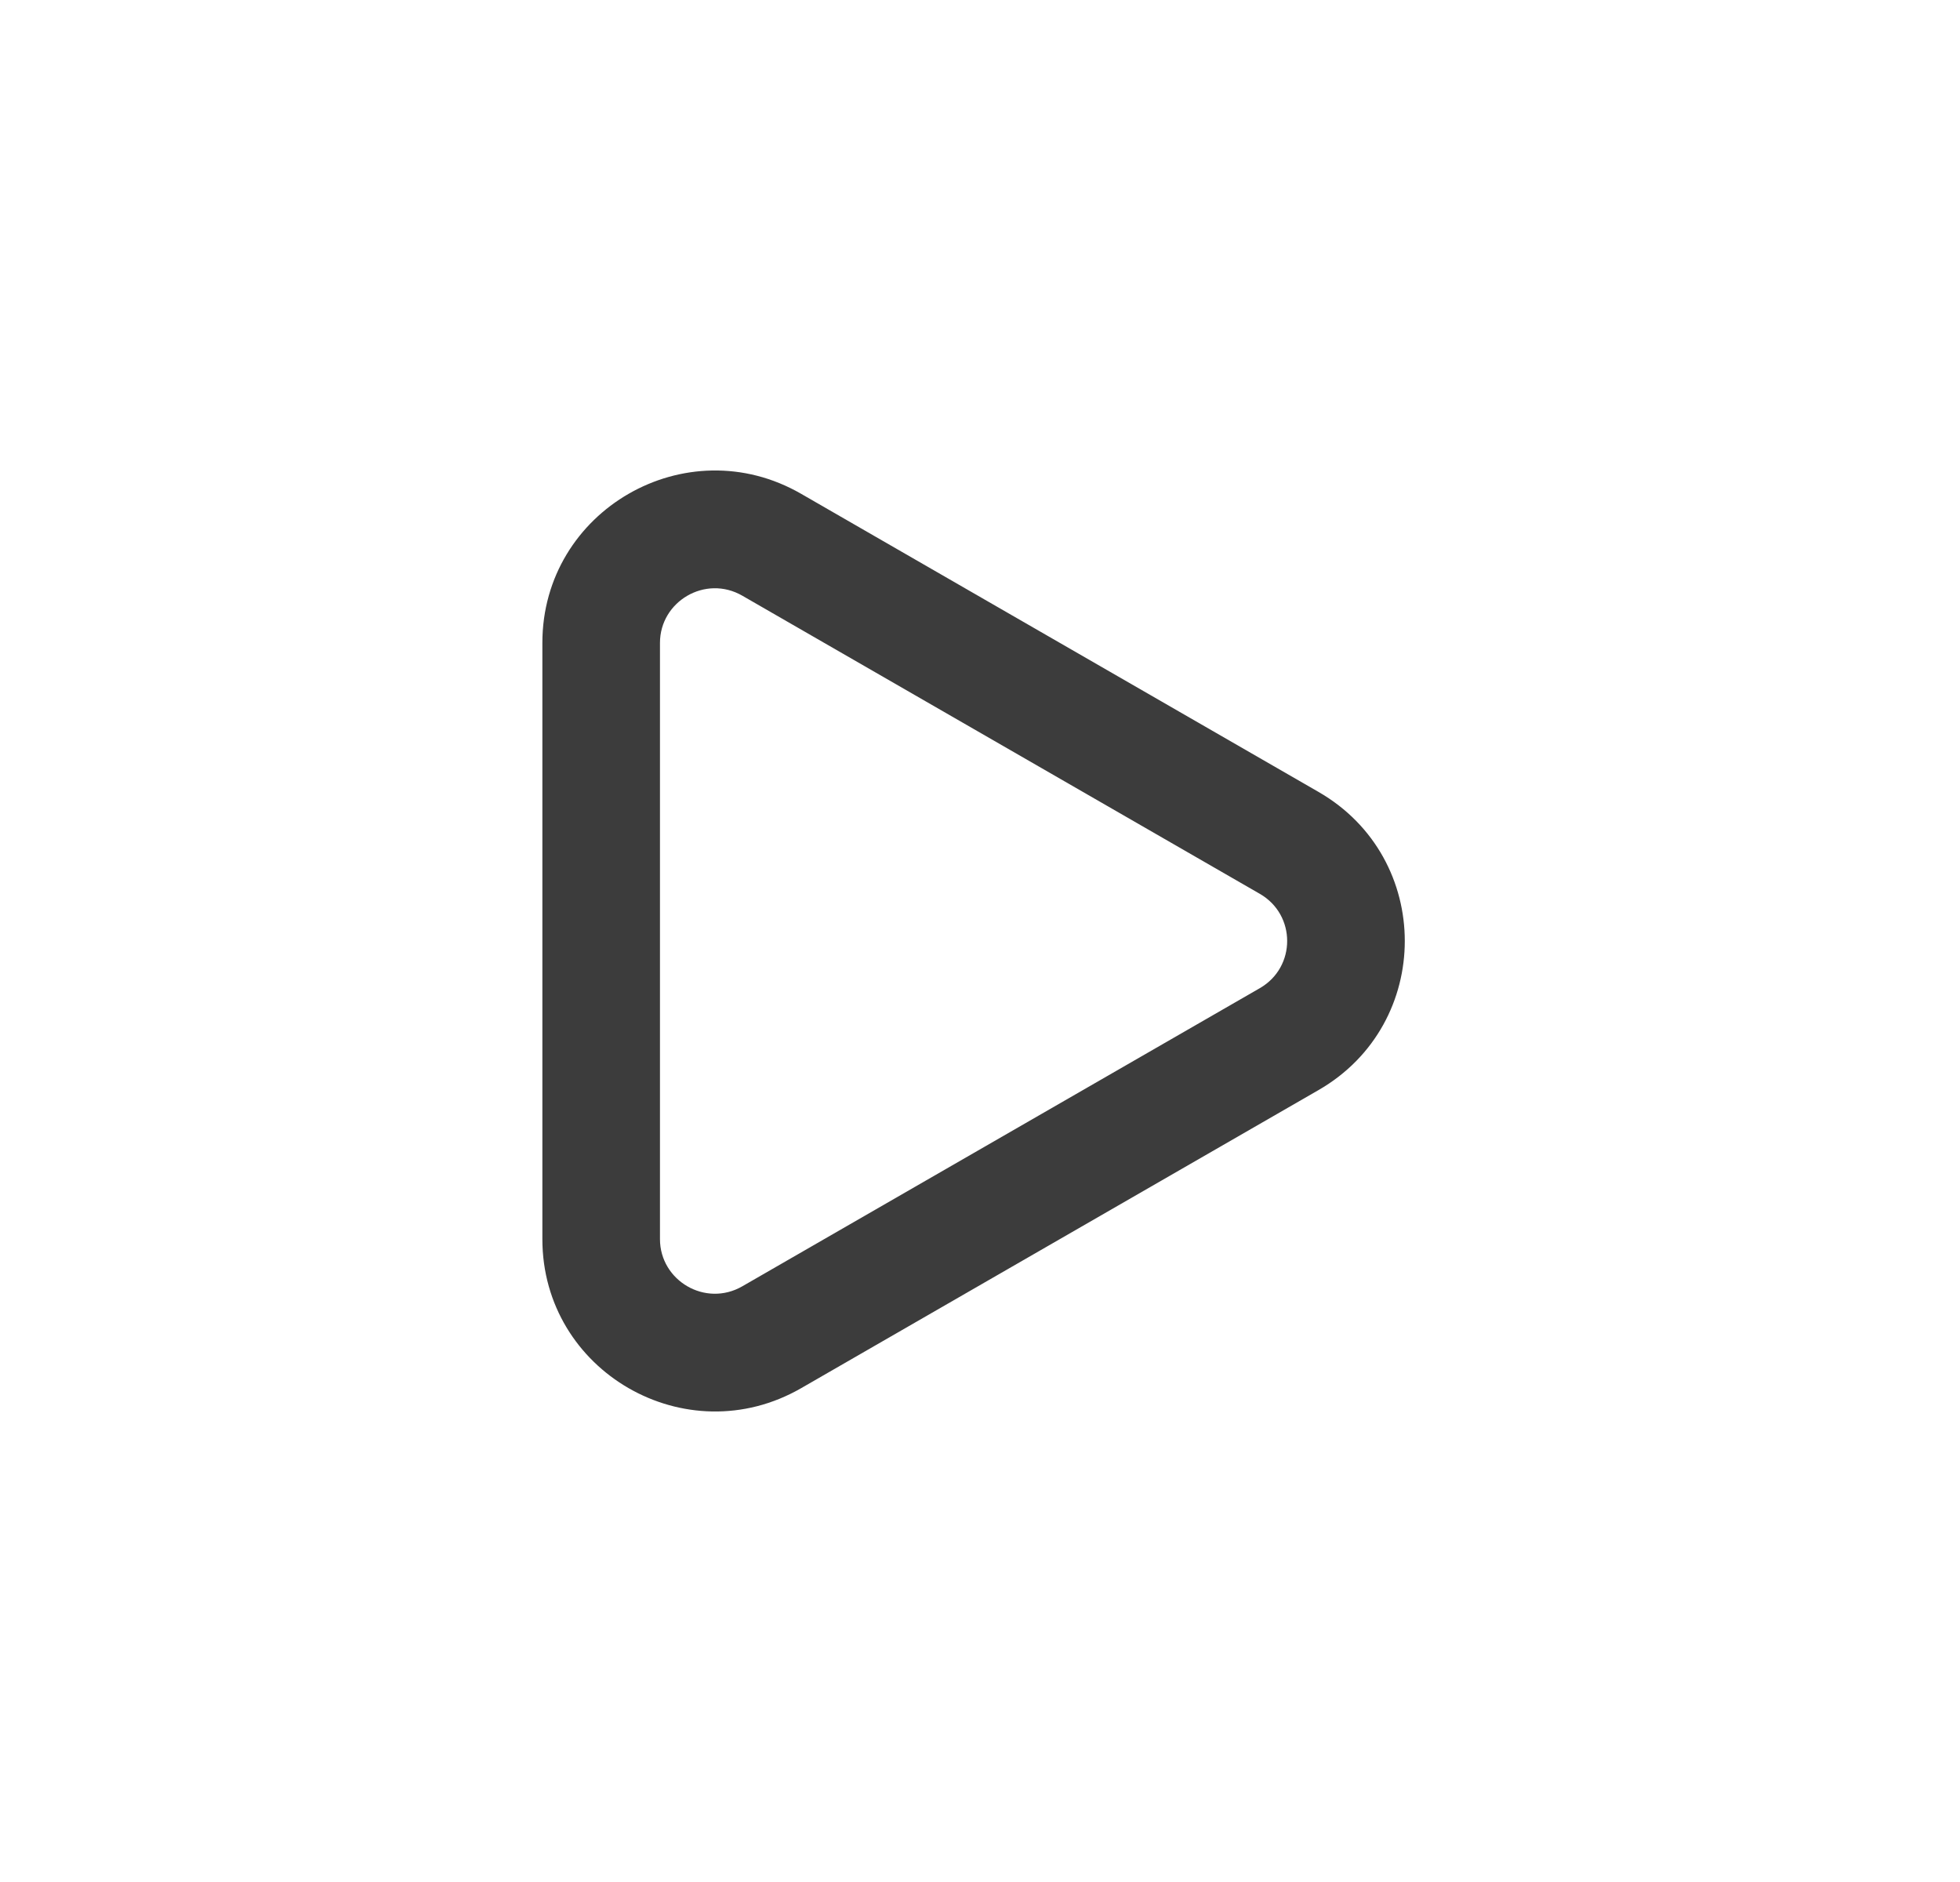 <svg width="25" height="24" viewBox="0 0 25 24" fill="none" xmlns="http://www.w3.org/2000/svg">
<path fill-rule="evenodd" clip-rule="evenodd" d="M9.469 16.403L16.07 12.601C16.534 12.333 16.534 11.667 16.07 11.399L9.469 7.597C8.998 7.325 8.418 7.669 8.418 8.198L8.418 15.802C8.418 16.331 8.998 16.675 9.469 16.403ZM16.818 13.901C18.285 13.056 18.285 10.944 16.818 10.099L10.218 6.297C8.752 5.452 6.918 6.509 6.918 8.198L6.918 15.802C6.918 17.491 8.752 18.547 10.218 17.703L16.818 13.901Z" fill="#3C3C3C"/>
</svg>
